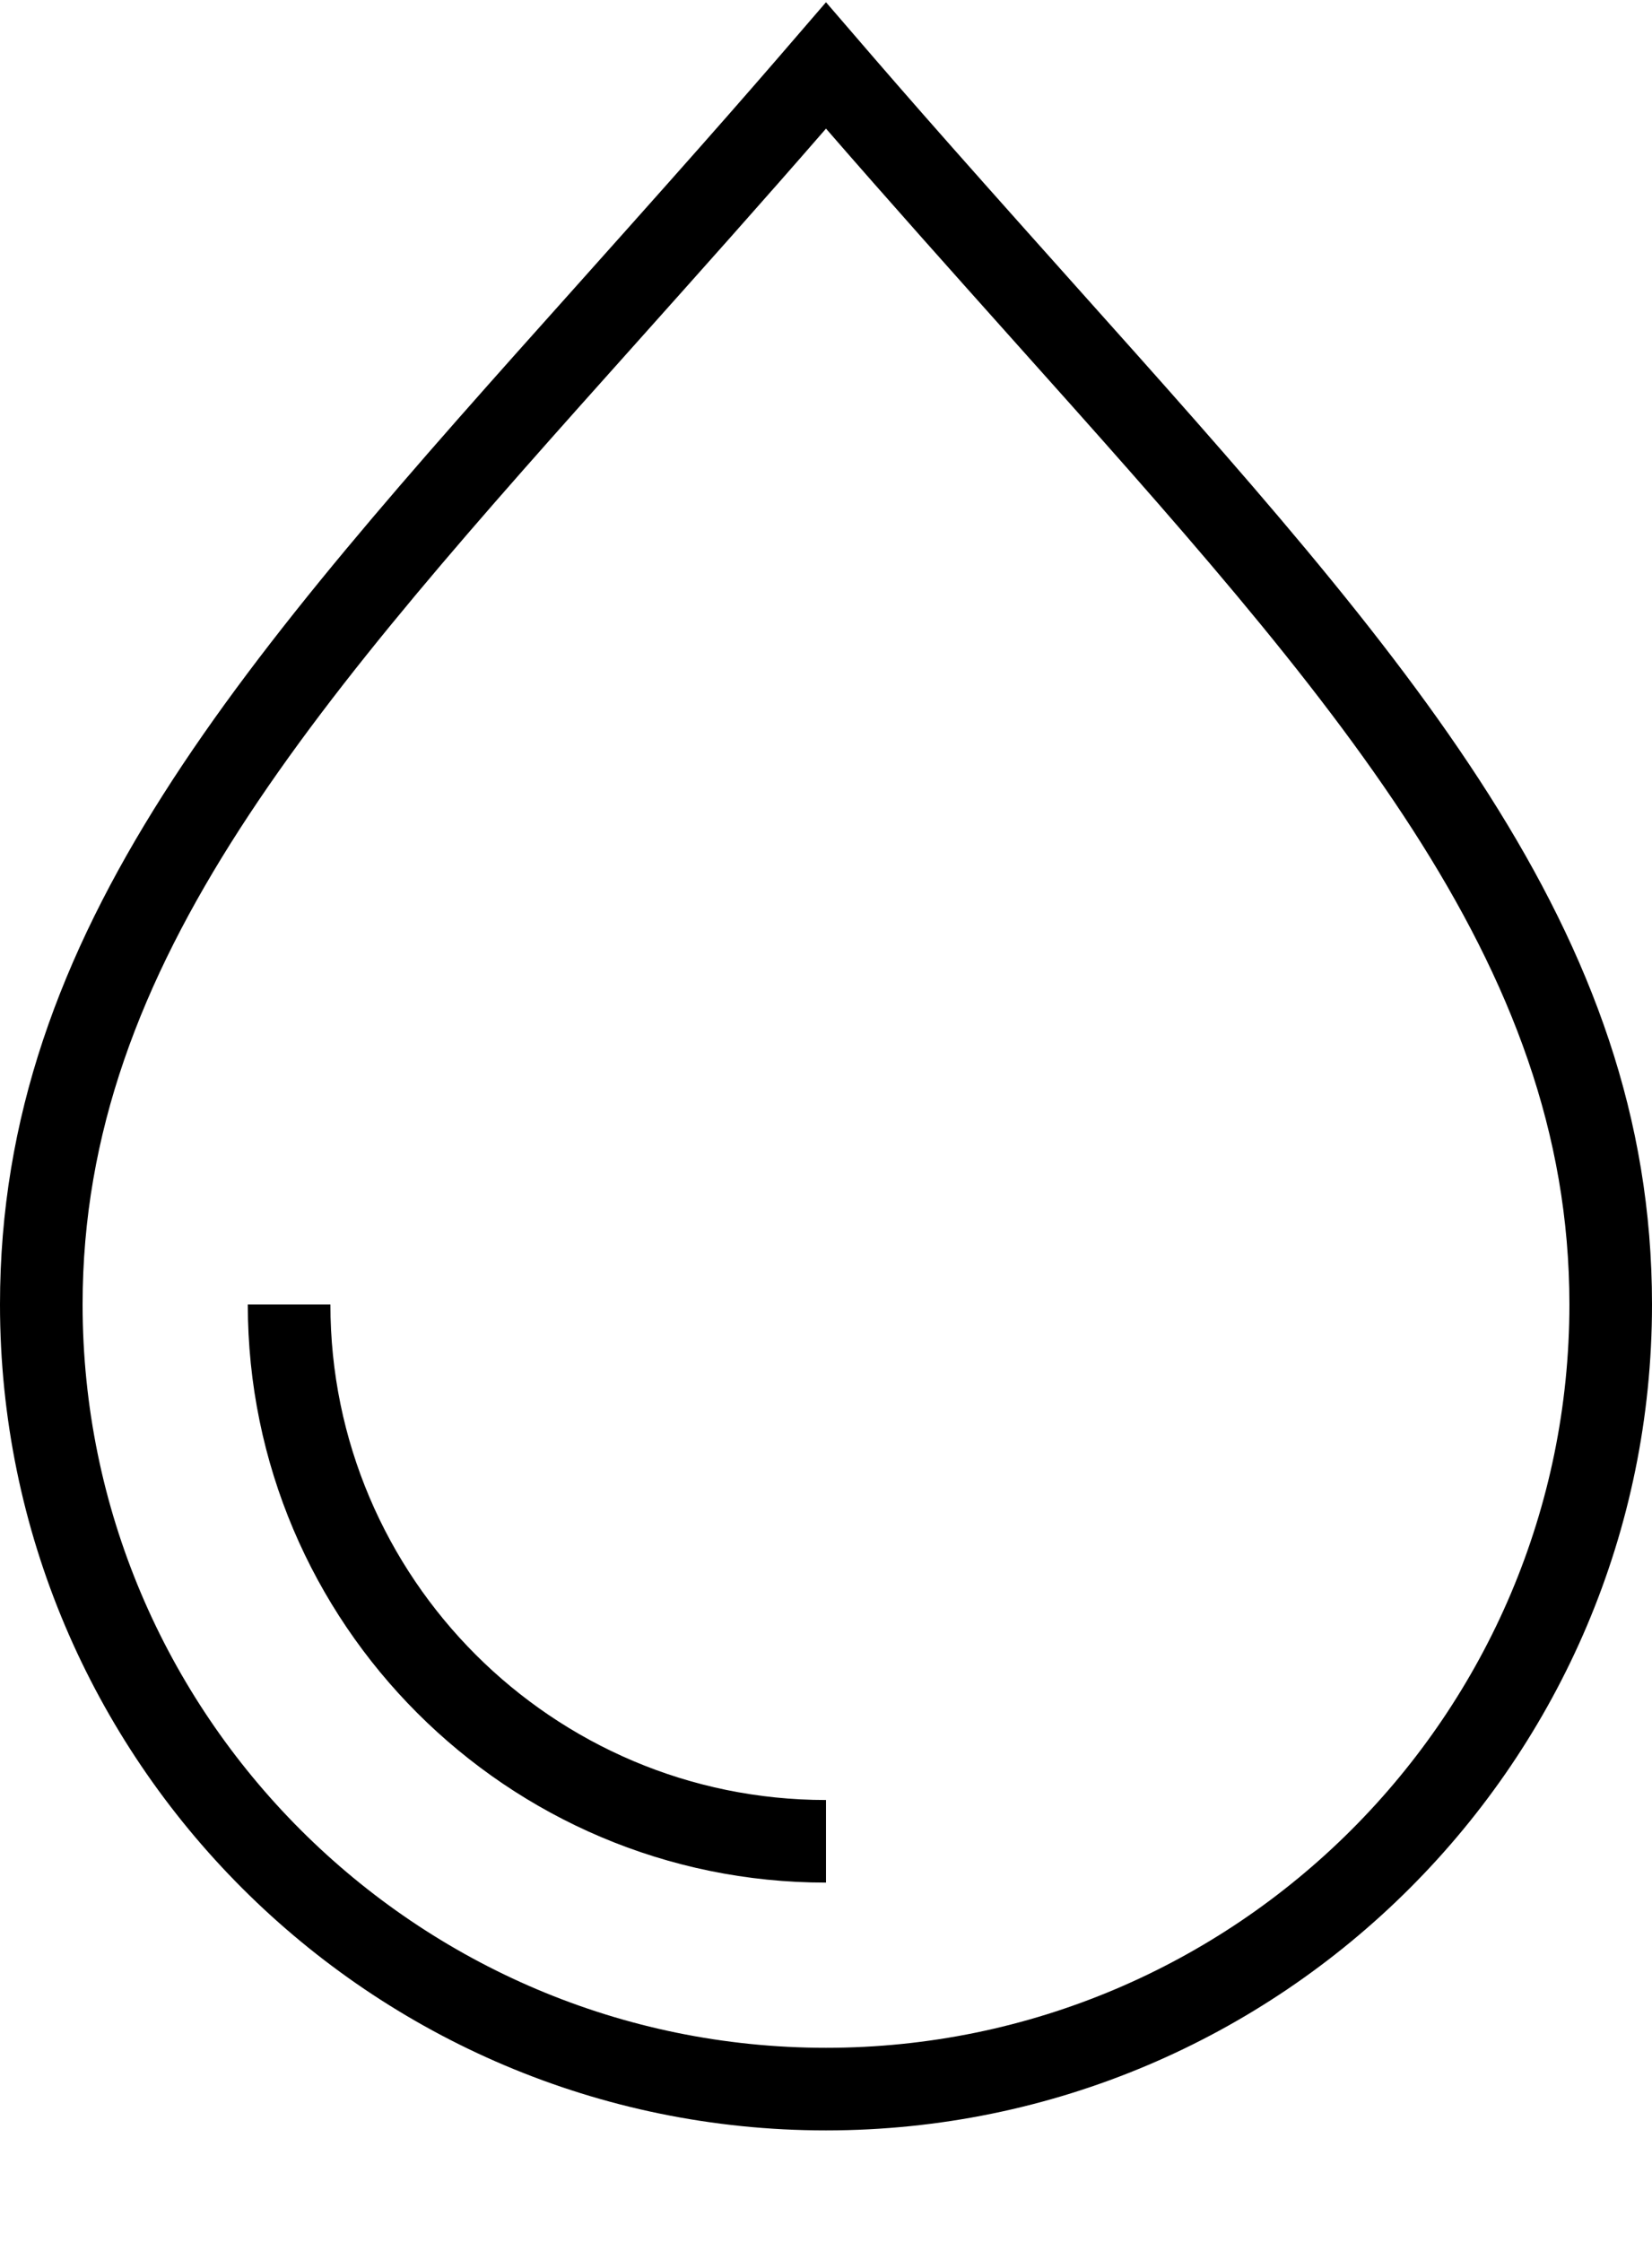 <svg width="14" height="19" viewBox="0 0 14 19" fill="none" xmlns="http://www.w3.org/2000/svg">
<path fill-rule="evenodd" clip-rule="evenodd" d="M7 17.355C3.526 17.355 0.7 14.529 0.7 11.055C0.7 8.152 2.678 5.941 5.415 2.881C5.926 2.309 6.452 1.721 7 1.09C7.548 1.721 8.074 2.309 8.585 2.881C11.322 5.941 13.3 8.152 13.3 11.055C13.3 14.529 10.474 17.355 7 17.355ZM9.107 2.414C7.884 1.046 7.616 0.735 7 0.019C6.383 0.736 6.116 1.046 4.893 2.414C2.052 5.59 0 7.884 0 11.055C0 14.915 3.14 18.055 7 18.055C10.86 18.055 14 14.915 14 11.055C14 7.884 11.948 5.59 9.107 2.414ZM2.8 11.055H2.1C2.1 13.757 4.298 15.955 7 15.955V15.255C4.684 15.255 2.8 13.371 2.8 11.055Z" fill="black"/>
</svg>
